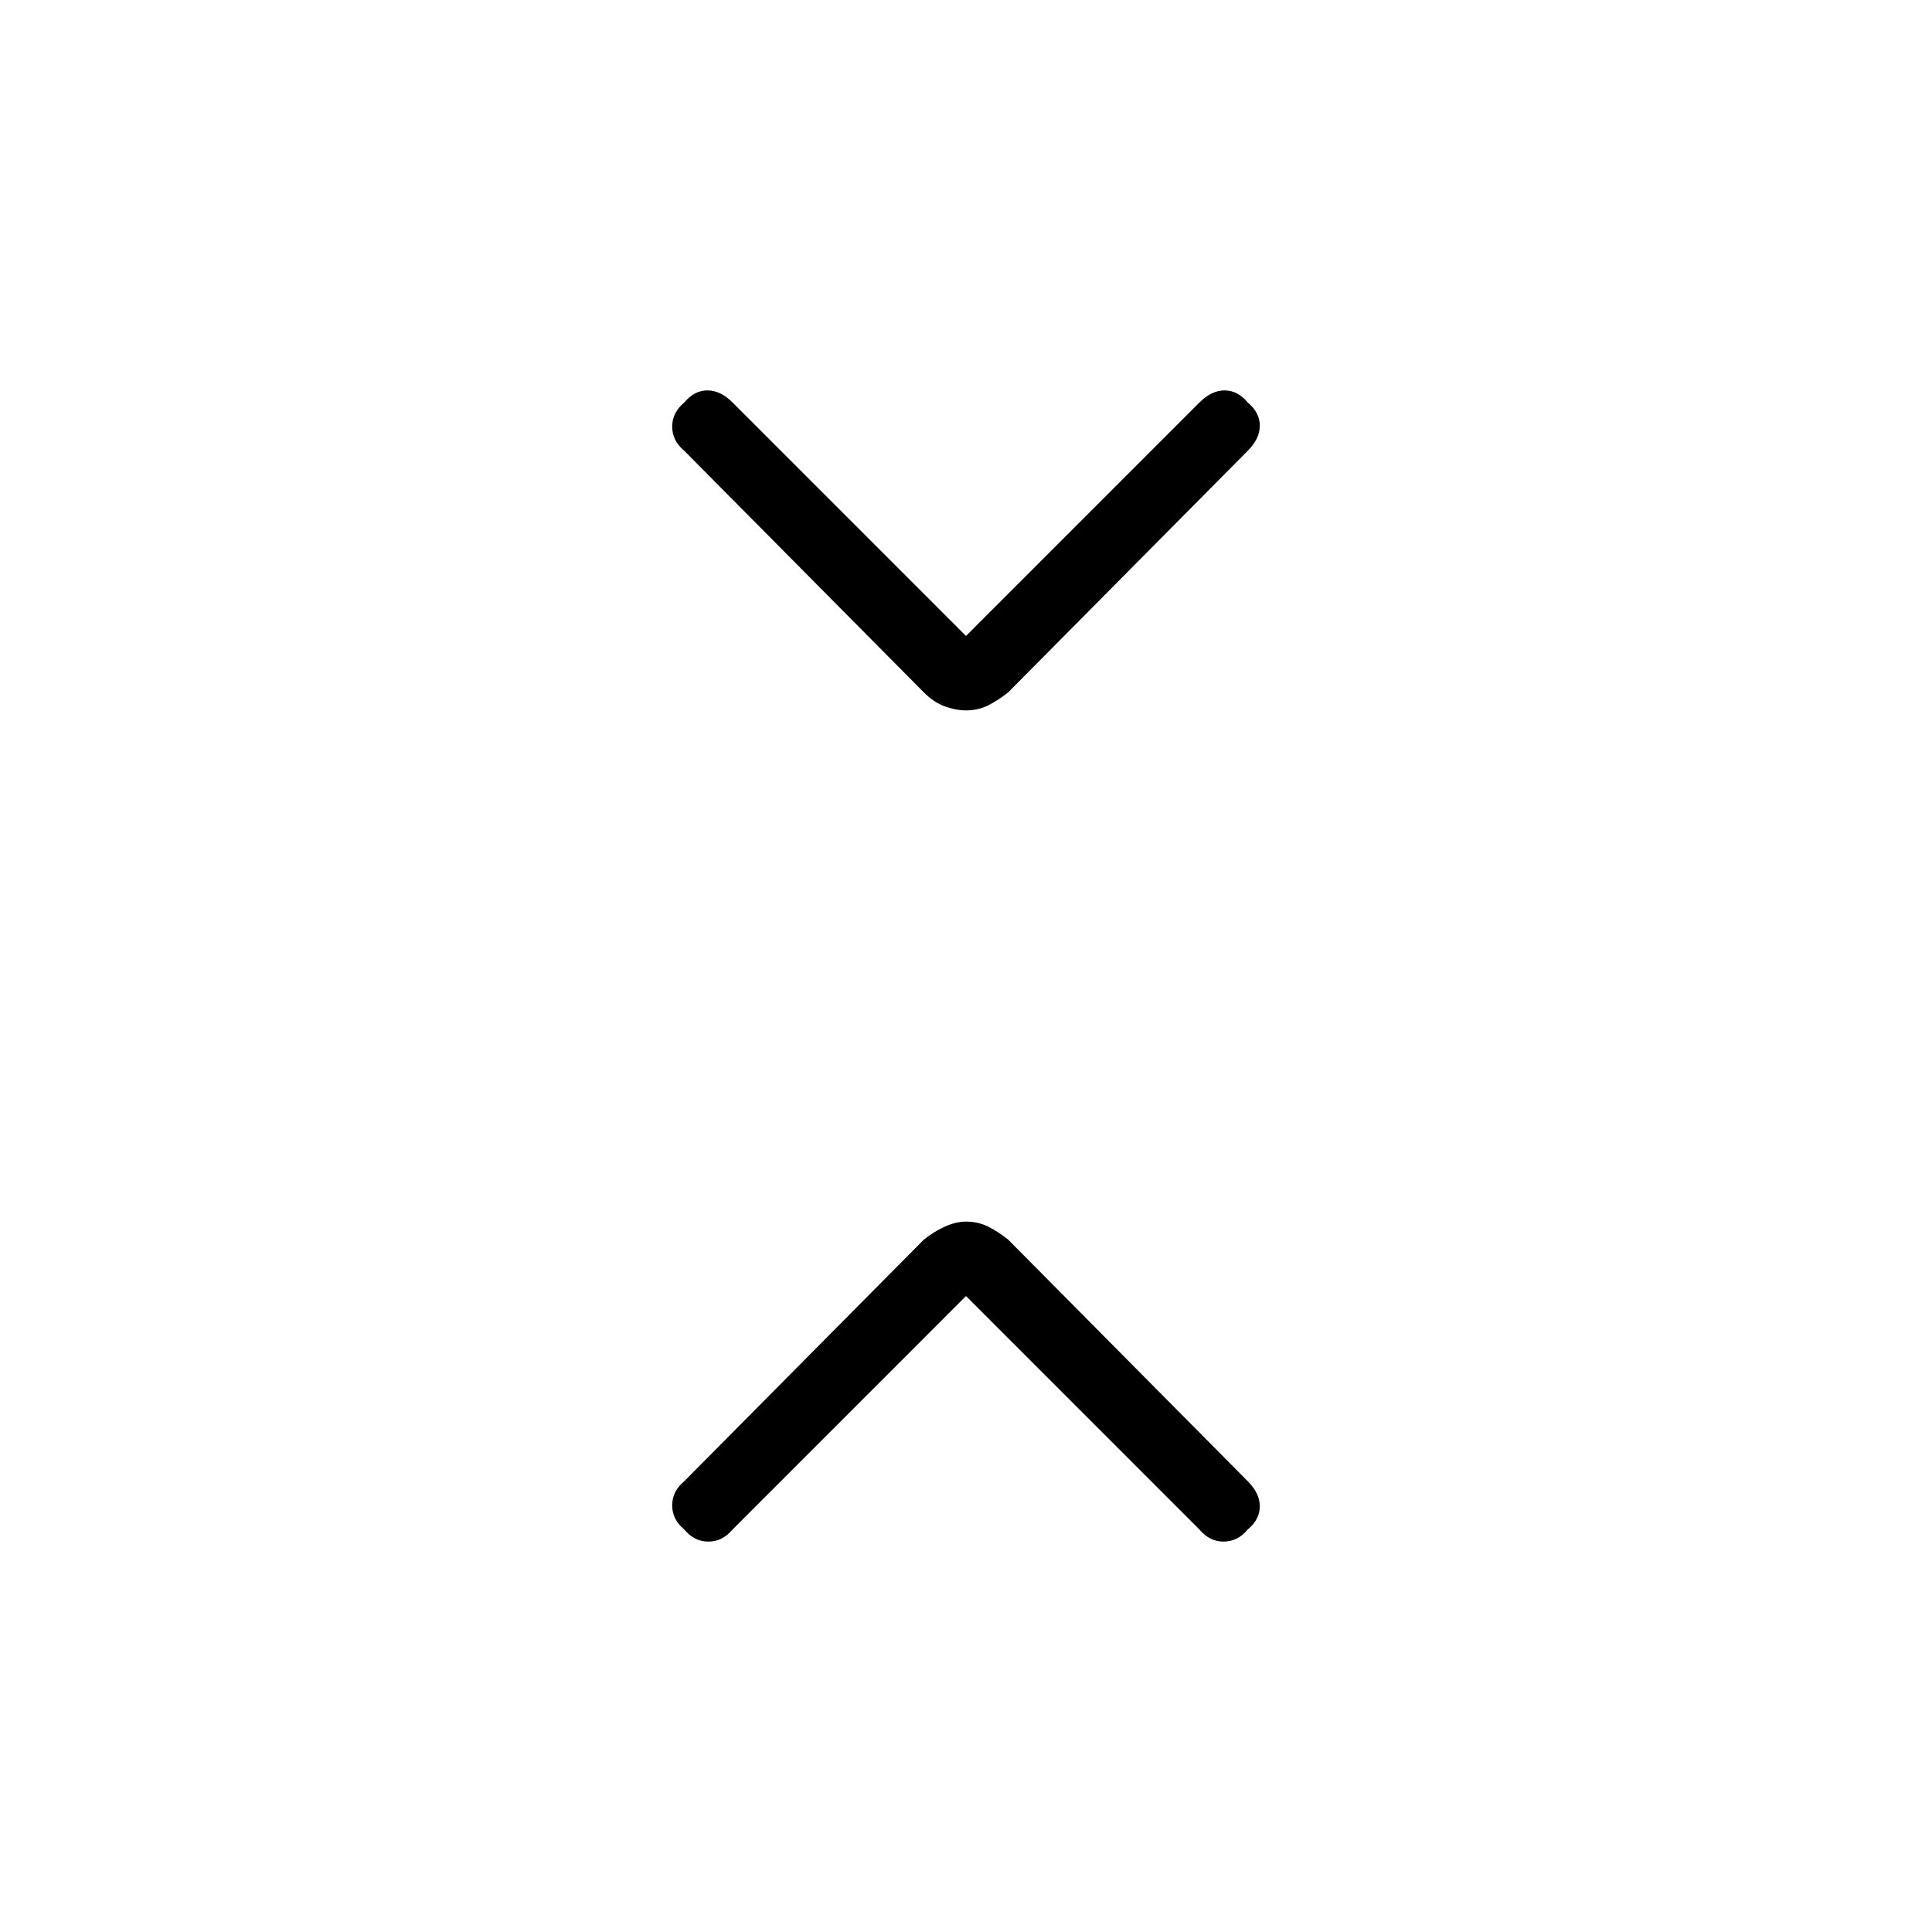 <svg xmlns="http://www.w3.org/2000/svg" height="40" width="40"><path d="M20 14.708q-.208 0-.438-.083-.229-.083-.437-.292l-4.958-5q-.25-.208-.25-.5 0-.291.25-.5.208-.25.479-.25t.521.25L20 13.167l4.833-4.834q.25-.25.521-.25t.479.25q.25.209.25.48 0 .27-.25.52l-4.958 5q-.208.167-.417.271-.208.104-.458.104Zm-5.833 16.959q-.25-.209-.25-.5 0-.292.25-.5l4.958-5q.208-.167.437-.271.23-.104.438-.104.25 0 .458.104.209.104.417.271l4.958 5q.25.25.25.521 0 .27-.25.479-.208.25-.5.25-.291 0-.5-.25L20 26.833l-4.833 4.834q-.209.25-.5.25-.292 0-.5-.25Z"/></svg>
